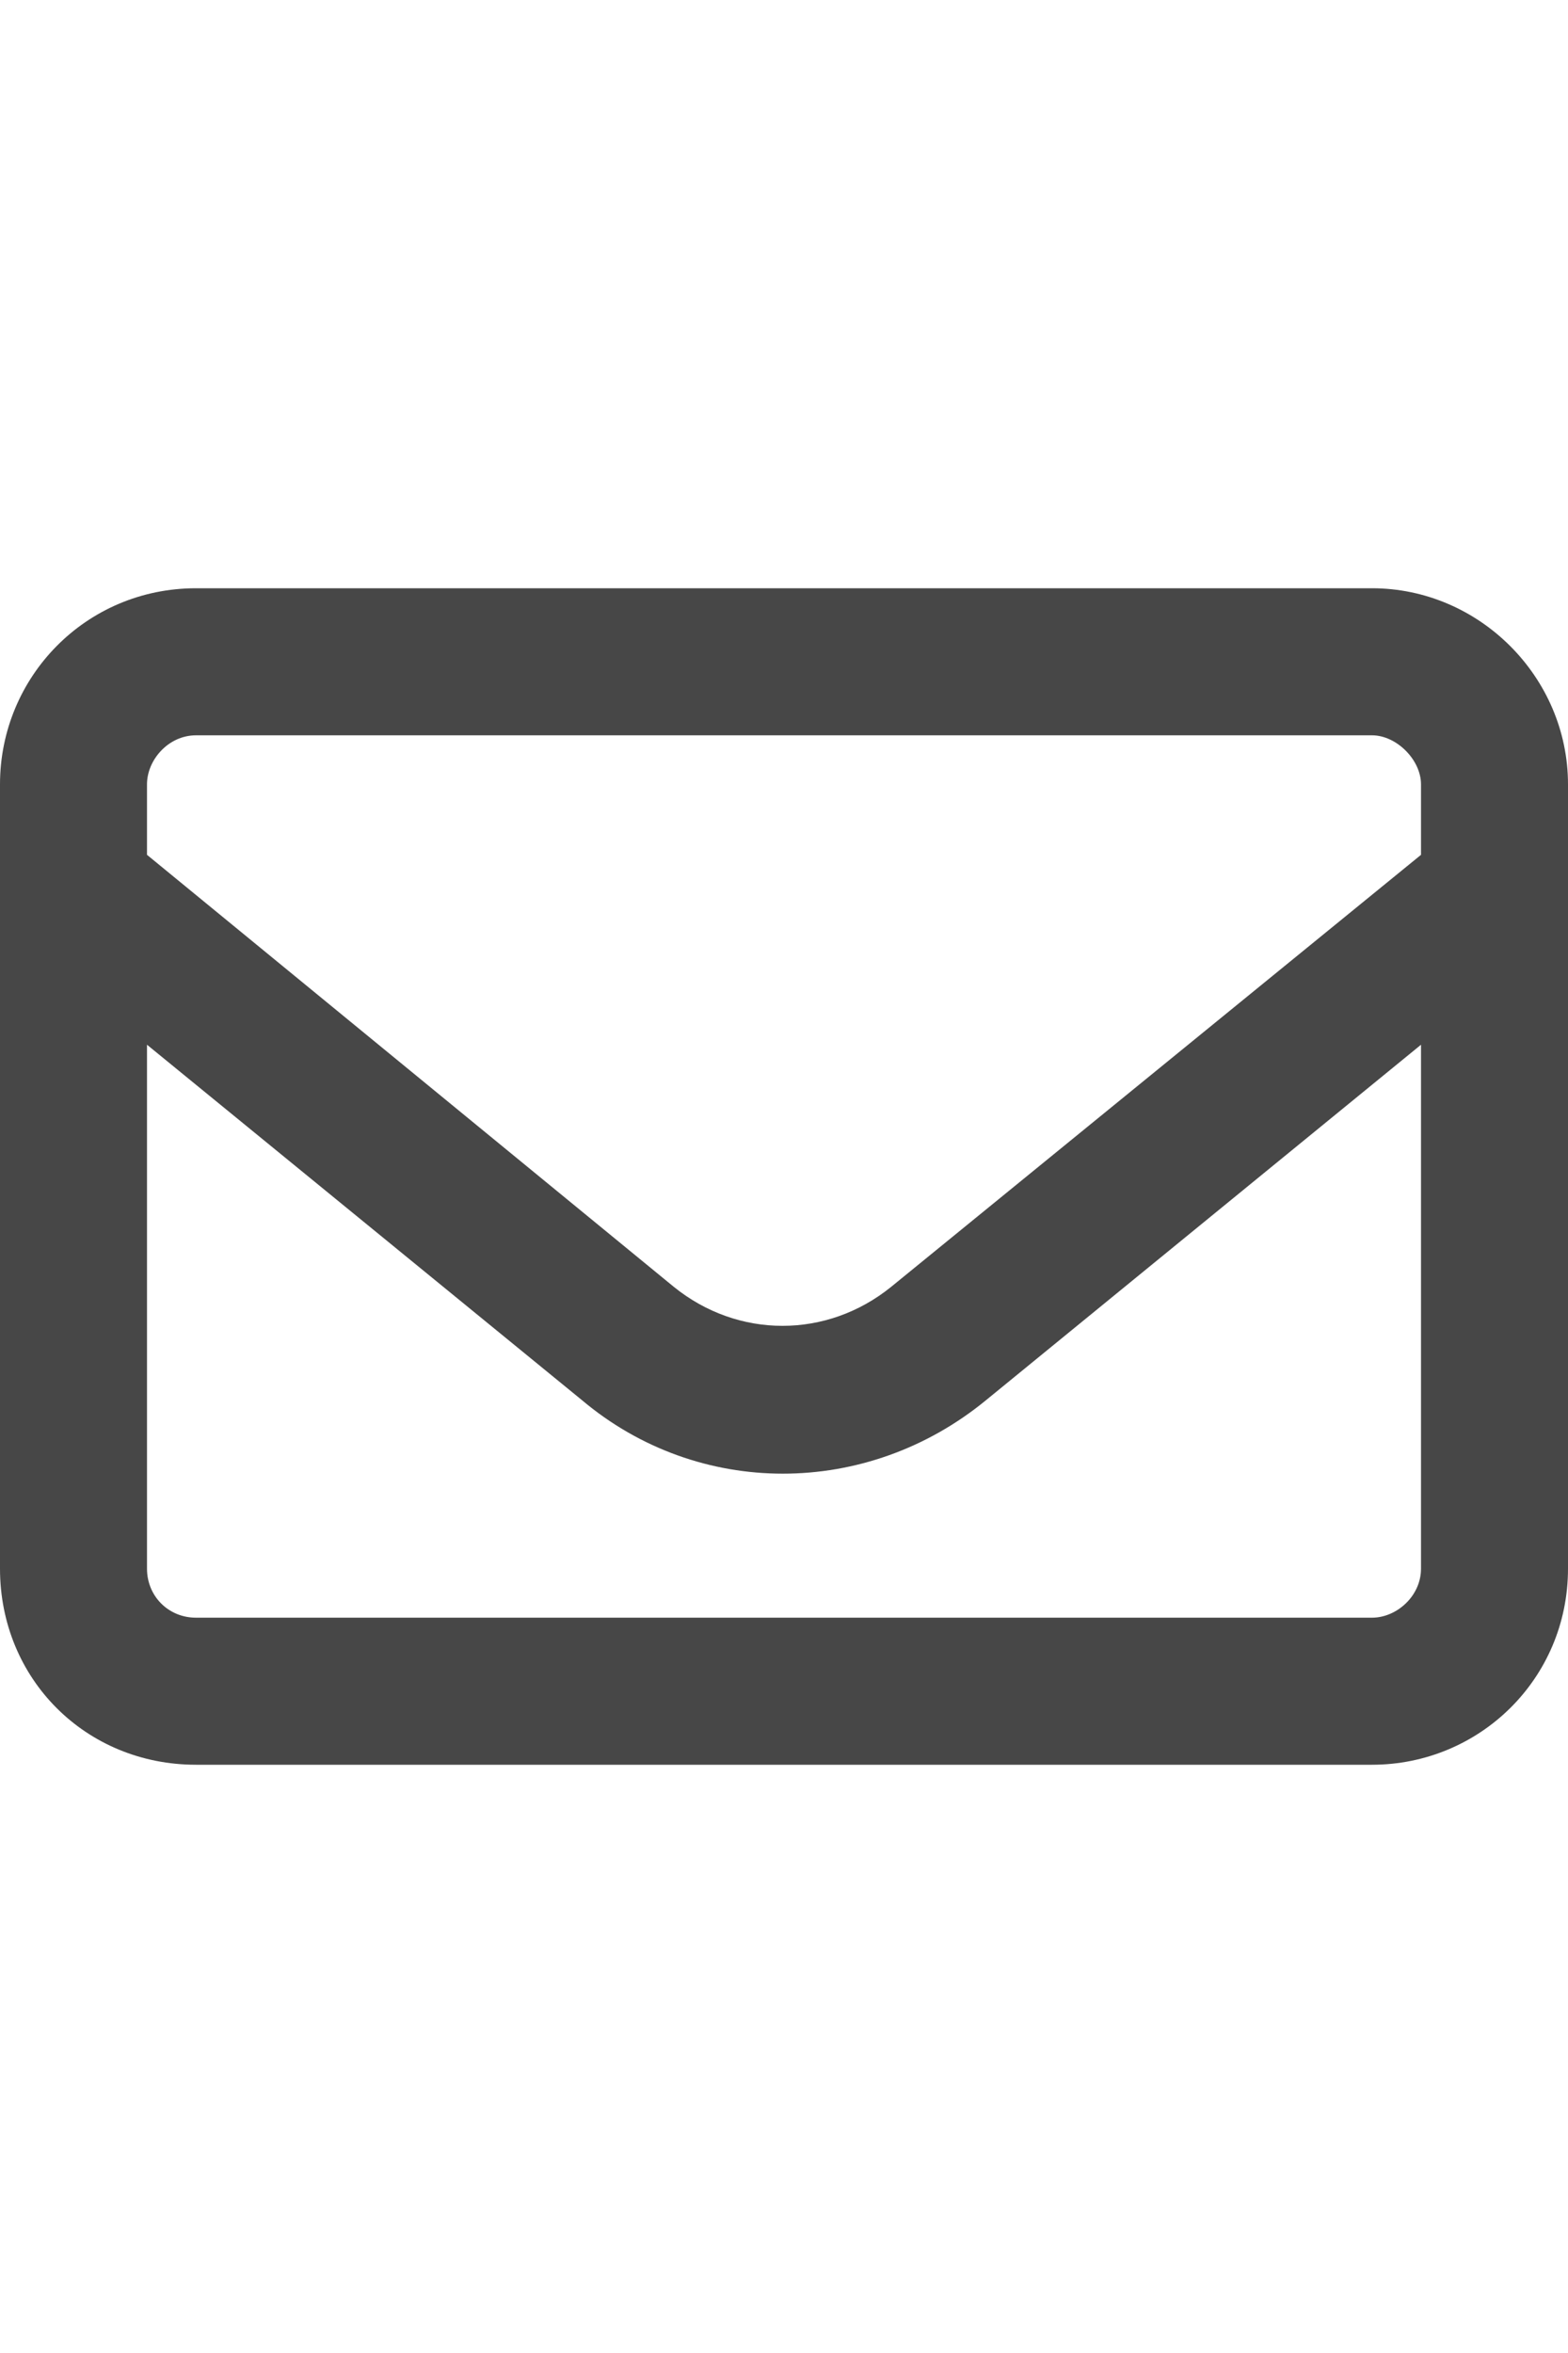 <svg width="16" height="24" viewBox="0 0 16 24" fill="none" xmlns="http://www.w3.org/2000/svg">
<g id="label-paired / md / envelope-md / bold" clip-path="url(#clip0_2556_14762)">
<path id="icon" d="M2 7.5C1.719 7.5 1.5 7.75 1.5 8V8.719L6.875 13.125C7.531 13.656 8.438 13.656 9.094 13.125L14.5 8.719V8C14.5 7.75 14.25 7.5 14 7.5H2ZM1.5 10.656V16C1.5 16.281 1.719 16.5 2 16.5H14C14.25 16.5 14.5 16.281 14.5 16V10.656L10.062 14.281C8.844 15.281 7.125 15.281 5.938 14.281L1.5 10.656ZM0 8C0 6.906 0.875 6 2 6H14C15.094 6 16 6.906 16 8V16C16 17.125 15.094 18 14 18H2C0.875 18 0 17.125 0 16V8Z" fill="black" fill-opacity="0.72"/>
</g>
<defs>
<clipPath id="clip0_2556_14762">
<rect width="16" height="24" fill="white"/>
</clipPath>
</defs>
</svg>

